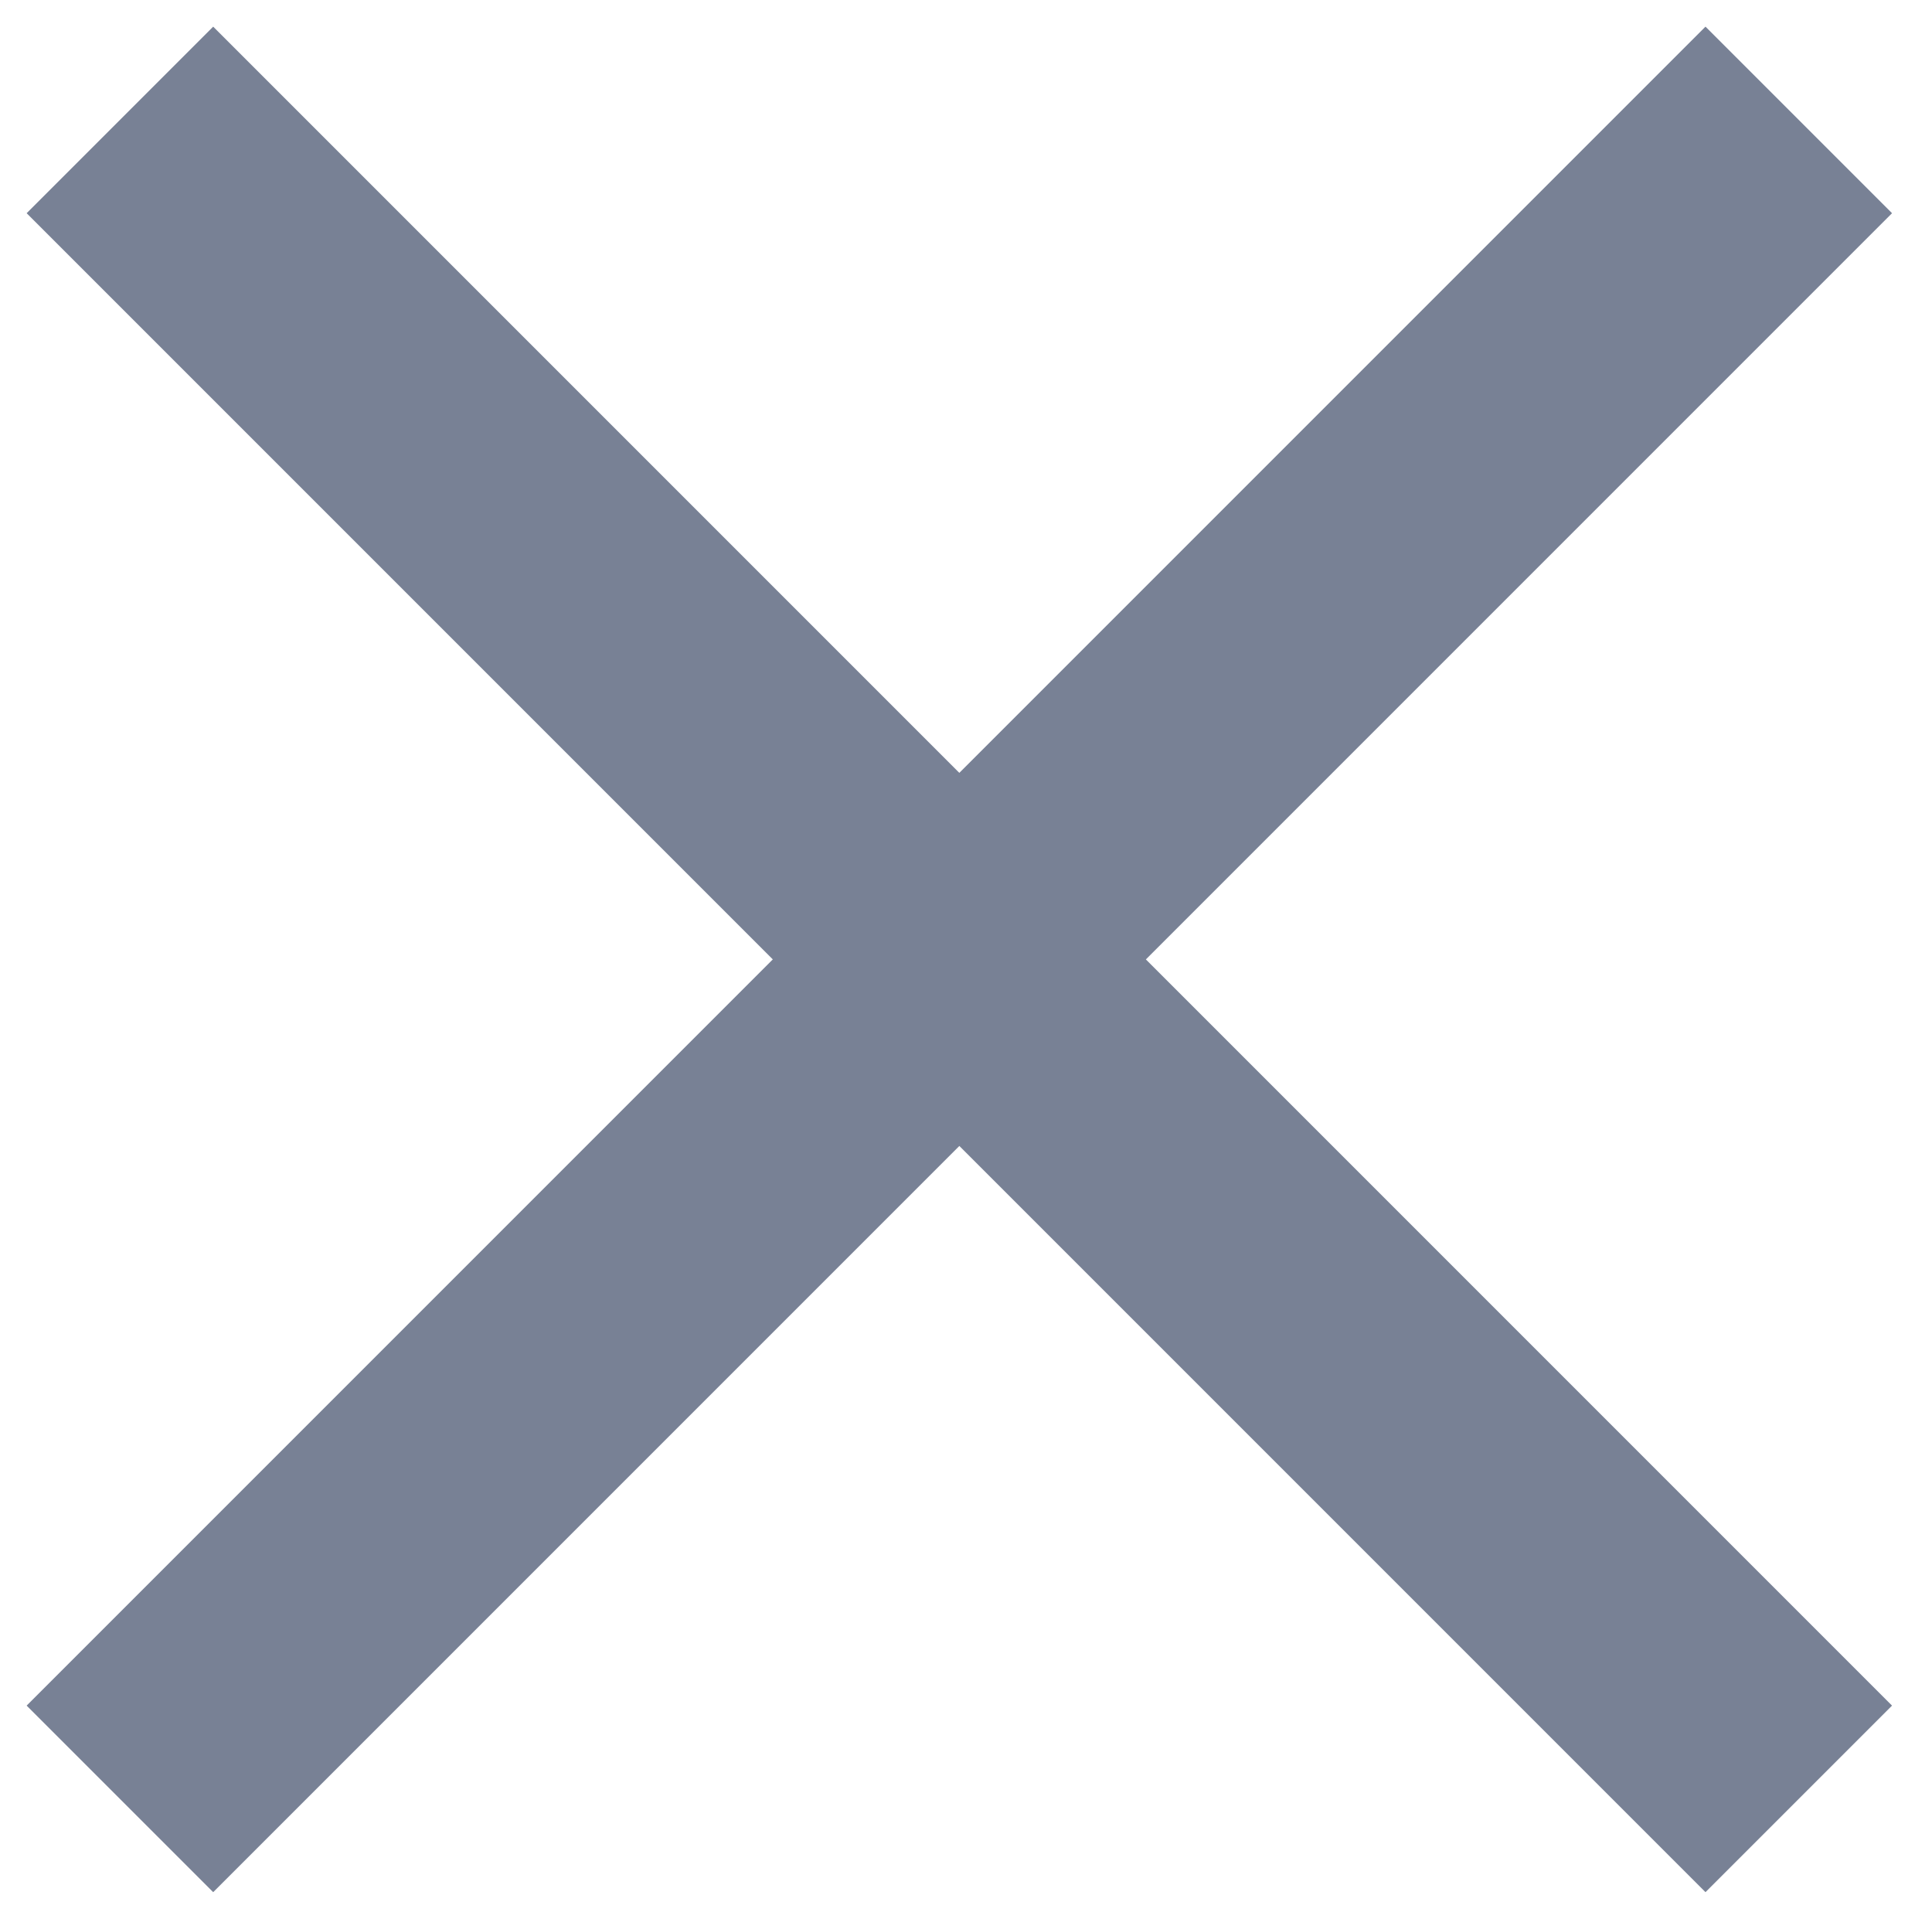 <?xml version="1.0" encoding="utf-8"?>
<!-- Generator: Adobe Illustrator 23.0.0, SVG Export Plug-In . SVG Version: 6.00 Build 0)  -->
<svg version="1.1" id="Layer_1" xmlns="http://www.w3.org/2000/svg" xmlns:xlink="http://www.w3.org/1999/xlink" x="0px" y="0px"
	 viewBox="0 0 14.5 14.4" style="enable-background:new 0 0 14.5 14.4;" xml:space="preserve">
<style type="text/css">
	.st0{fill:#788195;}
</style>
<path class="st0" d="M14.2,1.6l-1.4-1.4L7.2,5.8L1.6,0.2L0.2,1.6l5.6,5.6l-5.6,5.6l1.4,1.4l5.6-5.6l5.6,5.6l1.4-1.4L8.6,7.2
	L14.2,1.6z"/>
</svg>
